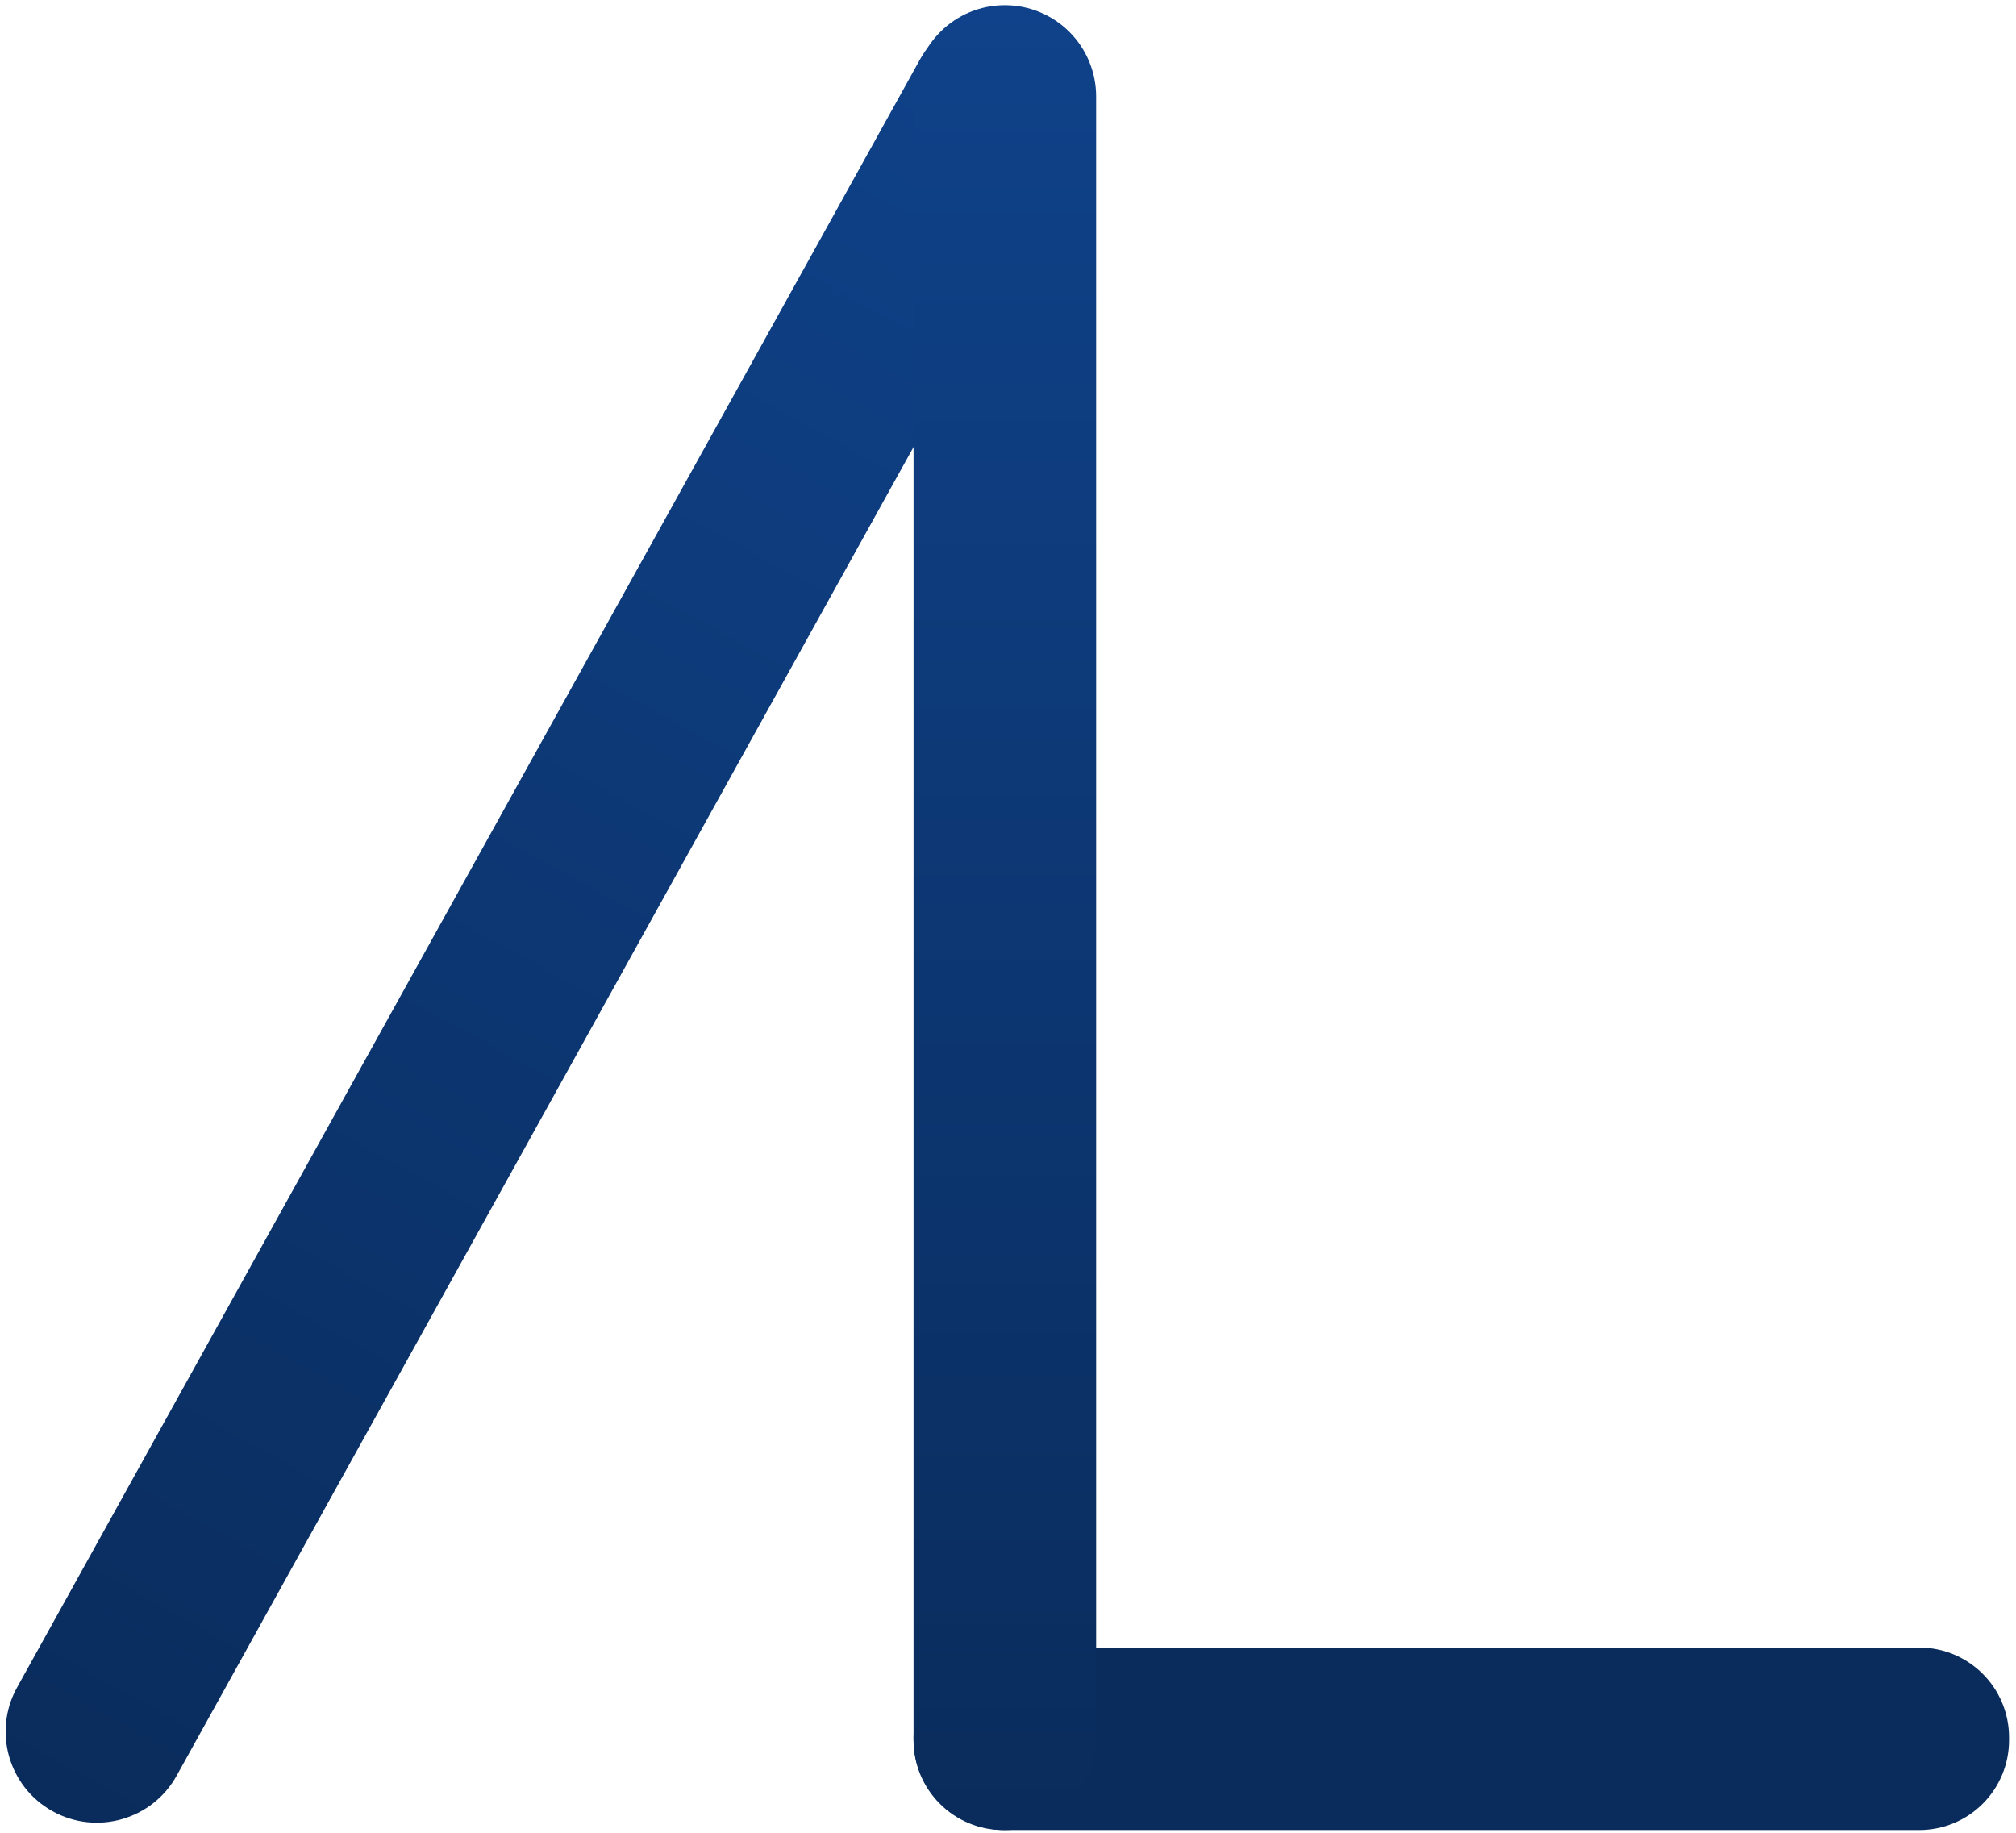 <svg version="1.1" viewBox="0.0 0.0 570.268 518.451" fill="none" stroke="none" stroke-linecap="square" stroke-miterlimit="10" xmlns:xlink="http://www.w3.org/1999/xlink" xmlns="http://www.w3.org/2000/svg"><clipPath id="p.0"><path d="m0 0l570.268 0l0 518.451l-570.268 0l0 -518.451z" clip-rule="nonzero"/></clipPath><g clip-path="url(#p.0)"><path fill="#000000" fill-opacity="0.0" d="m0 0l570.268 0l0 518.451l-570.268 0z" fill-rule="evenodd"/><defs><linearGradient id="p.1" gradientUnits="userSpaceOnUse" gradientTransform="matrix(22.494 12.439 -12.439 22.494 0.0 0.0)" spreadMethod="pad" x1="11.183" y1="17.163" x2="11.183" y2="-5.331"><stop offset="0.0" stop-color="#0a2c5c"/><stop offset="1.0" stop-color="#0f428a"/></linearGradient></defs><path fill="url(#p.1)" d="m260.248 16.795l0 0c6.909 -12.457 22.615 -16.967 35.08 -10.073l0 0l0 0c5.986 3.31 10.409 8.861 12.296 15.432c1.887 6.571 1.083 13.623 -2.235 19.604l-255.418 460.515c-6.909 12.457 -22.615 16.967 -35.08 10.073l0 0l0 0c-12.465 -6.893 -16.97 -22.58 -10.061 -35.036z" fill-rule="evenodd"/><path fill="#0a2c5c" d="m542.905 466.035l0 0c14.027 0 25.399 11.371 25.399 25.399l0 0.822l0 0c0 6.736 -2.676 13.196 -7.439 17.96c-4.763 4.763 -11.223 7.439 -17.96 7.439l-259.091 0c-14.027 0 -25.399 -11.371 -25.399 -25.399l0 -0.822c0 -14.027 11.371 -25.399 25.399 -25.399z" fill-rule="evenodd"/><defs><linearGradient id="p.2" gradientUnits="userSpaceOnUse" gradientTransform="matrix(22.72 0.0 0.0 22.72 0.0 0.0)" spreadMethod="pad" x1="13.647" y1="22.784" x2="13.647" y2="0.064"><stop offset="0.0" stop-color="#0a2c5c"/><stop offset="1.0" stop-color="#0f428a"/></linearGradient></defs><path fill="url(#p.2)" d="m258.416 27.286l0 0c0 -14.262 11.562 -25.824 25.824 -25.824l0 0l0 0c6.849 0 13.417 2.721 18.26 7.564c4.843 4.843 7.564 11.411 7.564 18.26l0 464.544c0 14.262 -11.562 25.824 -25.824 25.824l0 0l0 0c-14.262 0 -25.824 -11.562 -25.824 -25.824z" fill-rule="evenodd"/></g></svg>